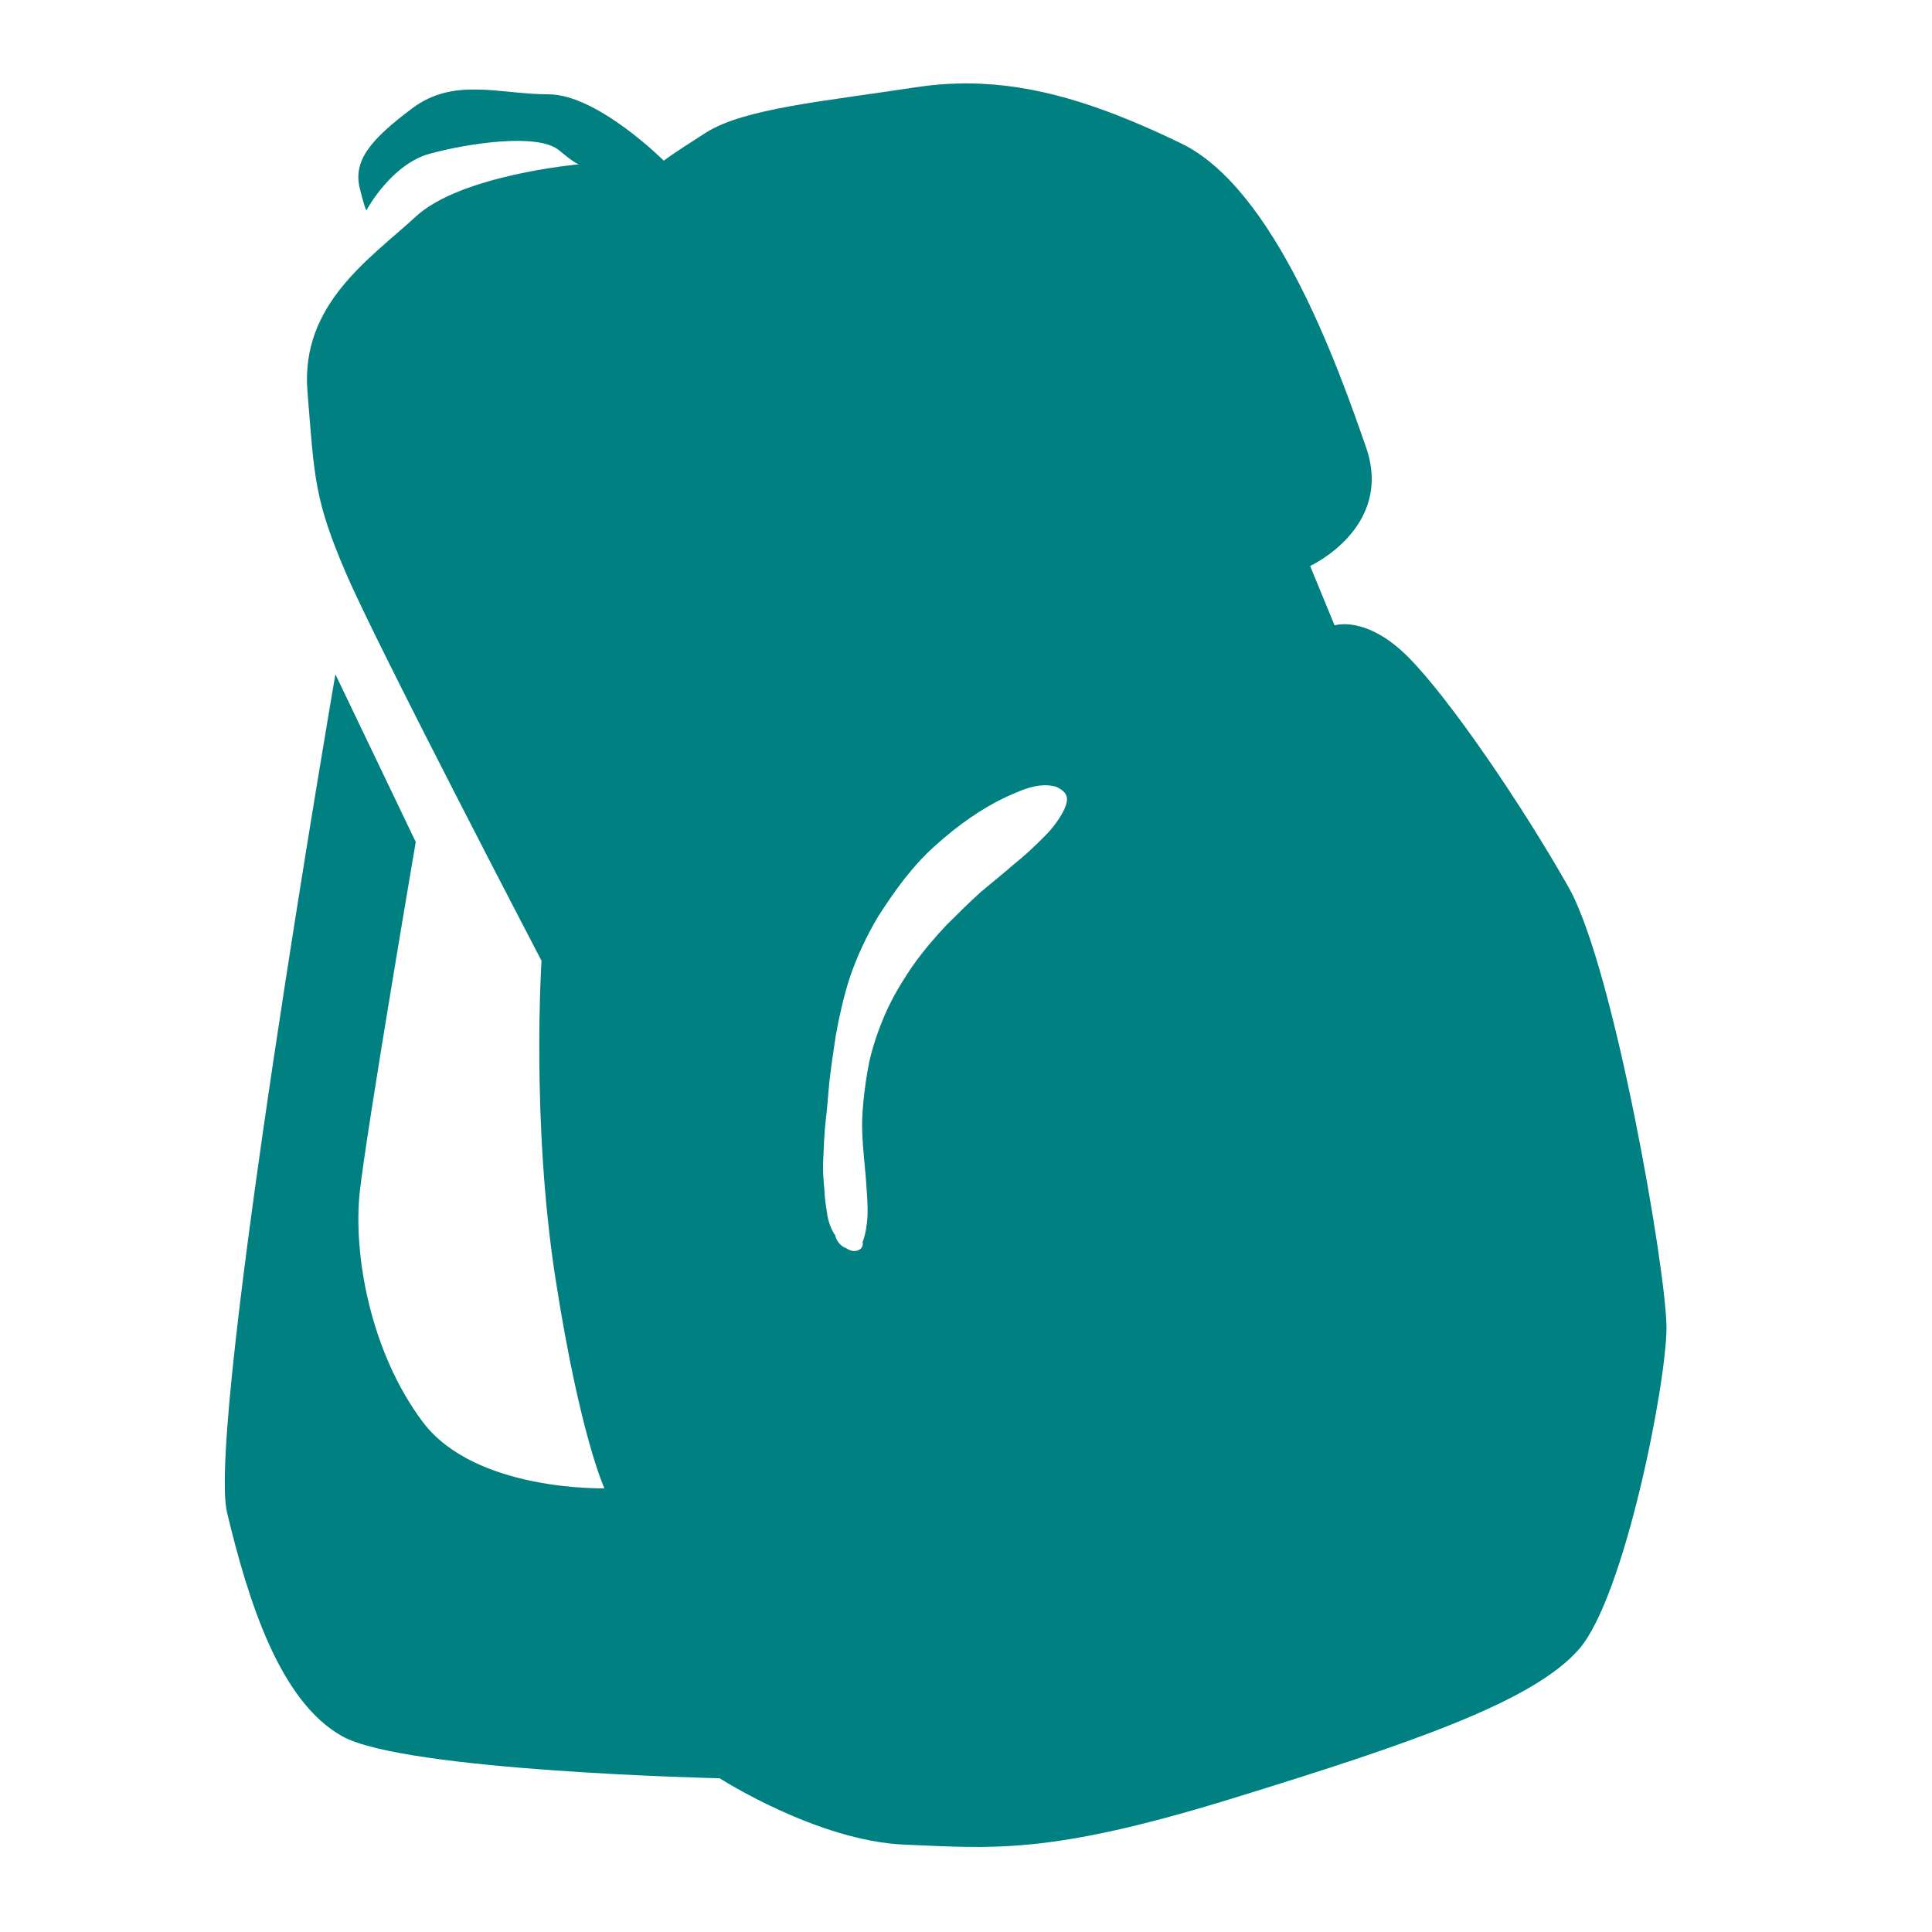 <?xml version="1.0" encoding="UTF-8" standalone="no"?>
<!-- Created with Inkscape (http://www.inkscape.org/) -->

<svg
   version="1.1"
   id="svg1"
   width="983.04"
   height="983.04"
   viewBox="0 0 983.04 983.04"
   sodipodi:docname="logo-bolso-viajero.svg"
   inkscape:version="1.4 (86a8ad7, 2024-10-11)"
   xmlns:inkscape="http://www.inkscape.org/namespaces/inkscape"
   xmlns:sodipodi="http://sodipodi.sourceforge.net/DTD/sodipodi-0.dtd"
   xmlns="http://www.w3.org/2000/svg"
   xmlns:svg="http://www.w3.org/2000/svg">
  <defs
     id="defs1">
    <clipPath
       clipPathUnits="userSpaceOnUse"
       id="clipPath42">
      <path
         id="path43"
         style="fill:#ff0000;fill-opacity:1;fill-rule:nonzero;stroke:none"
         d="M 114.377,42.445 V 939.771 h 733.562 V 42.445 Z M 532.768,402.48 c 0.482,-0.014 0.972,0.028 1.473,0.146 0.612,0.255 1.288,0.39 1.836,0.764 2.166,1.477 2.686,4.159 1.939,6.516 -0.373,1.005 -0.917,1.905 -1.562,2.736 0.421,1.073 0.165,2.561 -1.152,4.051 0.172,0.295 0.25,0.429 0.449,0.768 0.321,0.546 -2.571,2.483 -2.826,2.73 -0.907,0.623 -1.793,1.276 -2.672,1.939 -1.114,0.951 -2.223,1.908 -3.326,2.871 -2.307,2.567 -4.525,5.223 -7.049,7.582 -0.535,0.44 -1.782,1.569 -2.463,1.639 -0.806,0.083 -1.79,0.249 -2.514,-0.065 -0.857,0.72 -1.724,1.428 -2.59,2.137 -1.853,1.808 -3.669,3.653 -5.562,5.42 -0.416,0.454 -0.823,0.917 -1.24,1.371 -1.958,1.616 -3.299,4.381 -5.643,5.555 -0.565,0.283 -1.178,0.455 -1.768,0.684 -0.076,-0.11 -0.162,-0.215 -0.242,-0.322 -0.289,1.436 -1.247,3.036 -3.088,4.529 -1.745,1.416 -3.41,2.93 -5.113,4.396 -0.869,0.71 -1.618,1.54 -2.385,2.352 -0.073,0.149 -0.153,0.294 -0.223,0.445 -0.736,1.585 -1.718,2.536 -2.695,2.986 -0.364,0.482 -0.759,0.94 -1.111,1.43 -2.836,3.906 -5.817,7.702 -8.658,11.605 -2.164,3.033 -1.099,1.518 -3.197,4.549 -1.951,2.818 -4.248,3.764 -6.033,3.449 -1.159,1.889 -2.372,3.744 -3.494,5.656 -1.009,1.705 -2.033,3.401 -3.039,5.107 -0.166,0.282 -0.179,0.93 -0.496,0.848 -2.655,-0.687 -4.38,-0.977 -5.707,-1.172 -0.091,0.158 -0.178,0.319 -0.27,0.477 -2.637,4.472 -5.175,9.043 -8.592,12.984 -0.902,1.018 -2.889,3.534 -4.248,3.824 -4.4,0.941 -7,-0.01 -7.217,-4.883 0.356,-2.731 1.378,-5.272 2.186,-7.893 0.763,-2.218 1.585,-4.406 2.475,-6.576 0.897,-2.169 1.37,-4.494 2.316,-6.646 0.883,-2.17 1.723,-4.354 2.553,-6.545 0.75,-1.979 1.638,-3.892 2.523,-5.812 0.995,-2.06 1.975,-4.14 3.266,-6.035 1.405,-2.247 2.992,-4.349 4.734,-6.348 1.888,-2.157 3.867,-4.243 5.953,-6.211 1.054,-1.002 2.13,-1.98 3.195,-2.969 0.098,-0.157 0.28,-0.456 0.318,-0.518 3.111,-4.694 6.377,-9.292 9.803,-13.762 3.093,-3.684 6.432,-7.15 9.682,-10.695 2.289,-2.65 4.772,-5.088 7.639,-7.102 2.144,-1.524 4.553,-2.549 7.027,-3.395 1.64,-0.363 3.858,-0.849 5.455,0.092 0.028,-0.021 0.056,-0.042 0.084,-0.062 1.78,-1.197 3.552,-2.409 5.414,-3.479 1.933,-1.192 3.923,-2.312 6.01,-3.213 1.601,-0.704 3.213,-1.392 4.721,-2.283 1.788,-0.935 3.586,-1.85 5.479,-2.561 1.787,-0.744 3.581,-1.474 5.41,-2.109 1.411,-0.411 2.79,-0.944 4.236,-0.984 z m -3.115,4.418 c -0.015,0.063 -0.015,0.115 -0.027,0.176 0.073,-0.059 -0.047,0.069 0.027,-0.176 z" />
    </clipPath>
  </defs>
  <sodipodi:namedview
     id="namedview1"
     pagecolor="#ffffff"
     bordercolor="#000000"
     borderopacity="0.25"
     inkscape:showpageshadow="2"
     inkscape:pageopacity="0.0"
     inkscape:pagecheckerboard="0"
     inkscape:deskcolor="#d1d1d1"
     inkscape:zoom="0.5625407"
     inkscape:cx="415.08108"
     inkscape:cy="491.51999"
     inkscape:window-width="1366"
     inkscape:window-height="745"
     inkscape:window-x="-8"
     inkscape:window-y="-8"
     inkscape:window-maximized="1"
     inkscape:current-layer="layer4" />
  <g
     inkscape:groupmode="layer"
     id="layer4"
     inkscape:label="Image 2"
     style="display:inline;opacity:1;fill:#008080">
    <path
       id="path5"
       clip-path="url(#clipPath42)"
       style="display:inline;opacity:1;fill:#008080"
       d="m 499.604,42.637 c -11.083,-0.528 -22.305,0.027 -33.859,1.805 -46.219,7.111 -87.104,10.666 -106.658,23.109 -19.554,12.444 -21.332,14.221 -21.332,14.221 0,0 -33.775,-33.775 -58.662,-33.775 -24.887,0 -47.998,-8.888 -69.33,7.111 -21.332,15.999 -30.219,26.664 -26.664,40.885 3.555,14.221 3.555,10.666 3.555,10.666 0,0 12.444,-23.108 31.998,-28.441 19.554,-5.333 55.108,-10.666 65.773,-1.777 7.362,6.135 9.514,7.098 10.221,7.162 -1.344,0.121 -60.256,5.524 -83.104,26.613 -23.109,21.332 -58.663,44.442 -55.107,88.883 3.555,44.441 3.554,55.107 19.553,92.438 15.999,37.331 99.549,197.318 99.549,197.318 0,0 -5.332,81.771 7.111,161.766 12.444,79.994 24.887,106.66 24.887,106.66 0,0 -65.773,1.778 -92.438,-33.775 -26.665,-35.553 -35.553,-85.329 -31.998,-117.326 3.555,-31.998 28.443,-177.764 28.443,-177.764 L 170.654,343.086 c 0,0 -65.773,382.195 -55.107,426.637 10.666,44.441 26.664,95.993 58.662,113.77 31.998,17.776 191.986,21.332 191.986,21.332 0,0 49.774,31.998 94.215,33.775 44.441,1.778 72.885,5.333 165.322,-23.109 92.438,-28.442 154.656,-49.775 177.766,-76.439 23.109,-26.665 44.441,-135.103 44.441,-163.545 0,-28.442 -26.666,-183.096 -49.775,-223.982 C 775.055,410.638 737.724,355.529 716.393,334.197 695.061,312.865 679.062,318.199 679.062,318.199 l -12.443,-30.221 c 0,0 42.663,-19.554 28.441,-60.439 C 680.839,186.653 648.842,95.992 600.846,72.883 564.848,55.551 532.851,44.22 499.604,42.637 Z m 31.465,356.914 c 2.1,-0.063 4.222,0.163 6.361,0.781 5.957,2.895 6.645,5.795 4.023,11.668 -2.553,5.065 -5.908,9.521 -9.947,13.518 -4.967,5.052 -10.125,9.894 -15.676,14.309 -5.562,4.879 -11.379,9.443 -17.01,14.242 -5.843,5.271 -11.384,10.871 -16.998,16.383 -6.072,6.423 -11.821,13.153 -16.965,20.35 -5.473,7.891 -10.44,16.103 -14.346,24.898 -3.442,7.981 -6.346,16.186 -8.227,24.688 -1.357,6.66 -2.288,13.381 -2.975,20.143 -0.572,5.856 -0.857,11.783 -0.504,17.66 0.38,7.143 1.153,14.256 1.773,21.381 0.404,6.486 1.104,12.99 0.814,19.49 -0.314,4.439 -0.914,8.866 -2.525,13.008 0.052,0.211 0.118,0.412 0.164,0.631 0.039,2.269 -1.657,3.487 -3.666,3.812 -1.211,0.187 -2.38,-0.152 -3.479,-0.627 -0.624,-0.296 -1.161,-0.724 -1.783,-1.016 -0.847,-0.173 -1.88,-1.037 -2.617,-1.736 -1.068,-0.979 -1.724,-2.262 -2.25,-3.588 -0.123,-0.37 -0.209,-0.749 -0.311,-1.125 -0.234,-0.335 -0.521,-0.622 -0.727,-0.982 -1.567,-2.777 -2.617,-5.722 -3.189,-8.869 -0.656,-4.312 -1.396,-8.622 -1.531,-12.99 -0.475,-5.227 -0.923,-10.459 -0.588,-15.713 0.295,-6.36 0.484,-12.73 1.172,-19.064 0.815,-6.604 1.283,-13.228 1.881,-19.854 0.943,-8.082 2.112,-16.142 3.336,-24.184 1.793,-9.725 3.928,-19.407 6.936,-28.836 3.693,-11.065 8.66,-21.593 14.625,-31.627 8.359,-13.044 17.425,-25.718 29.068,-36.078 11.17,-10.008 23.267,-18.849 36.963,-25.141 5.79,-2.558 11.895,-5.343 18.195,-5.531 z m -2.555,5.689 c -4.669,0.756 -9.184,2.878 -13.469,4.766 -8.182,4.106 -16.224,8.717 -23.598,14.17 -4.568,3.378 -7.698,6.306 -11.961,10.068 -11.247,10.07 -19.994,22.343 -28.084,34.979 -5.694,9.642 -10.601,19.73 -14.023,30.396 -0.688,2.138 -1.193,4.327 -1.795,6.49 1.51,0.331 2.542,0.562 2.85,0.902 0.184,-0.347 0.356,-0.7 0.545,-1.045 0.718,-0.642 1.197,-2.034 2.154,-1.928 0.552,0.061 1.011,0.155 1.43,0.264 0.411,-0.829 0.77,-1.682 1.18,-2.512 1.183,-2.344 2.368,-4.687 3.539,-7.037 0.567,-1.646 1.122,-3.297 1.693,-4.941 1.05,-3.081 2.115,-6.156 3.029,-9.281 0.655,-2.239 1.871,-3.314 3.049,-3.467 0.731,-0.095 1.444,0.167 2.002,0.725 2.755,-5.005 5.483,-10.026 8.408,-14.934 2.866,-4.697 5.729,-9.411 8.893,-13.916 1.229,-1.75 2.61,-2.439 3.75,-2.381 2.176,0.111 3.473,2.943 1.158,6.307 -2.971,4.316 -5.708,8.792 -8.436,13.264 -2.634,4.422 -5.19,8.89 -7.703,13.383 1.065,0.708 0.564,1.085 -0.629,3.246 -2.47,4.401 -4.772,8.892 -7.141,13.348 1.723,-2.762 3.409,-5.545 5.258,-8.234 5.212,-7.475 11.096,-14.474 17.4,-21.047 5.63,-5.67 11.33,-11.275 17.186,-16.713 5.637,-4.849 11.539,-9.372 17.127,-14.277 5.4,-4.408 10.465,-9.155 15.398,-14.072 1.326,-1.384 2.522,-2.867 3.721,-4.346 -0.323,-0.565 -0.457,-1.29 -0.326,-2.117 -0.996,-0.383 -1.737,-0.676 -2.686,-1.658 -0.173,-0.179 -0.331,-0.365 -0.479,-0.555 -1.411,-0.683 -1.935,-2.44 -1.266,-3.963 0.033,-0.536 0.139,-1.08 0.322,-1.627 0.187,-0.557 0.582,-1.022 0.873,-1.533 0.171,-0.184 0.342,-0.356 0.514,-0.529 0.035,-0.064 0.075,-0.129 0.115,-0.193 z m 5.783,4.08 c -0.088,-0.007 -0.202,0.034 -0.293,0.16 -0.041,0.057 -0.077,0.116 -0.111,0.178 0.009,7.8e-4 0.015,8e-4 0.023,0.002 0.633,-0.076 0.574,-0.324 0.381,-0.34 z" />
  </g>
</svg>
